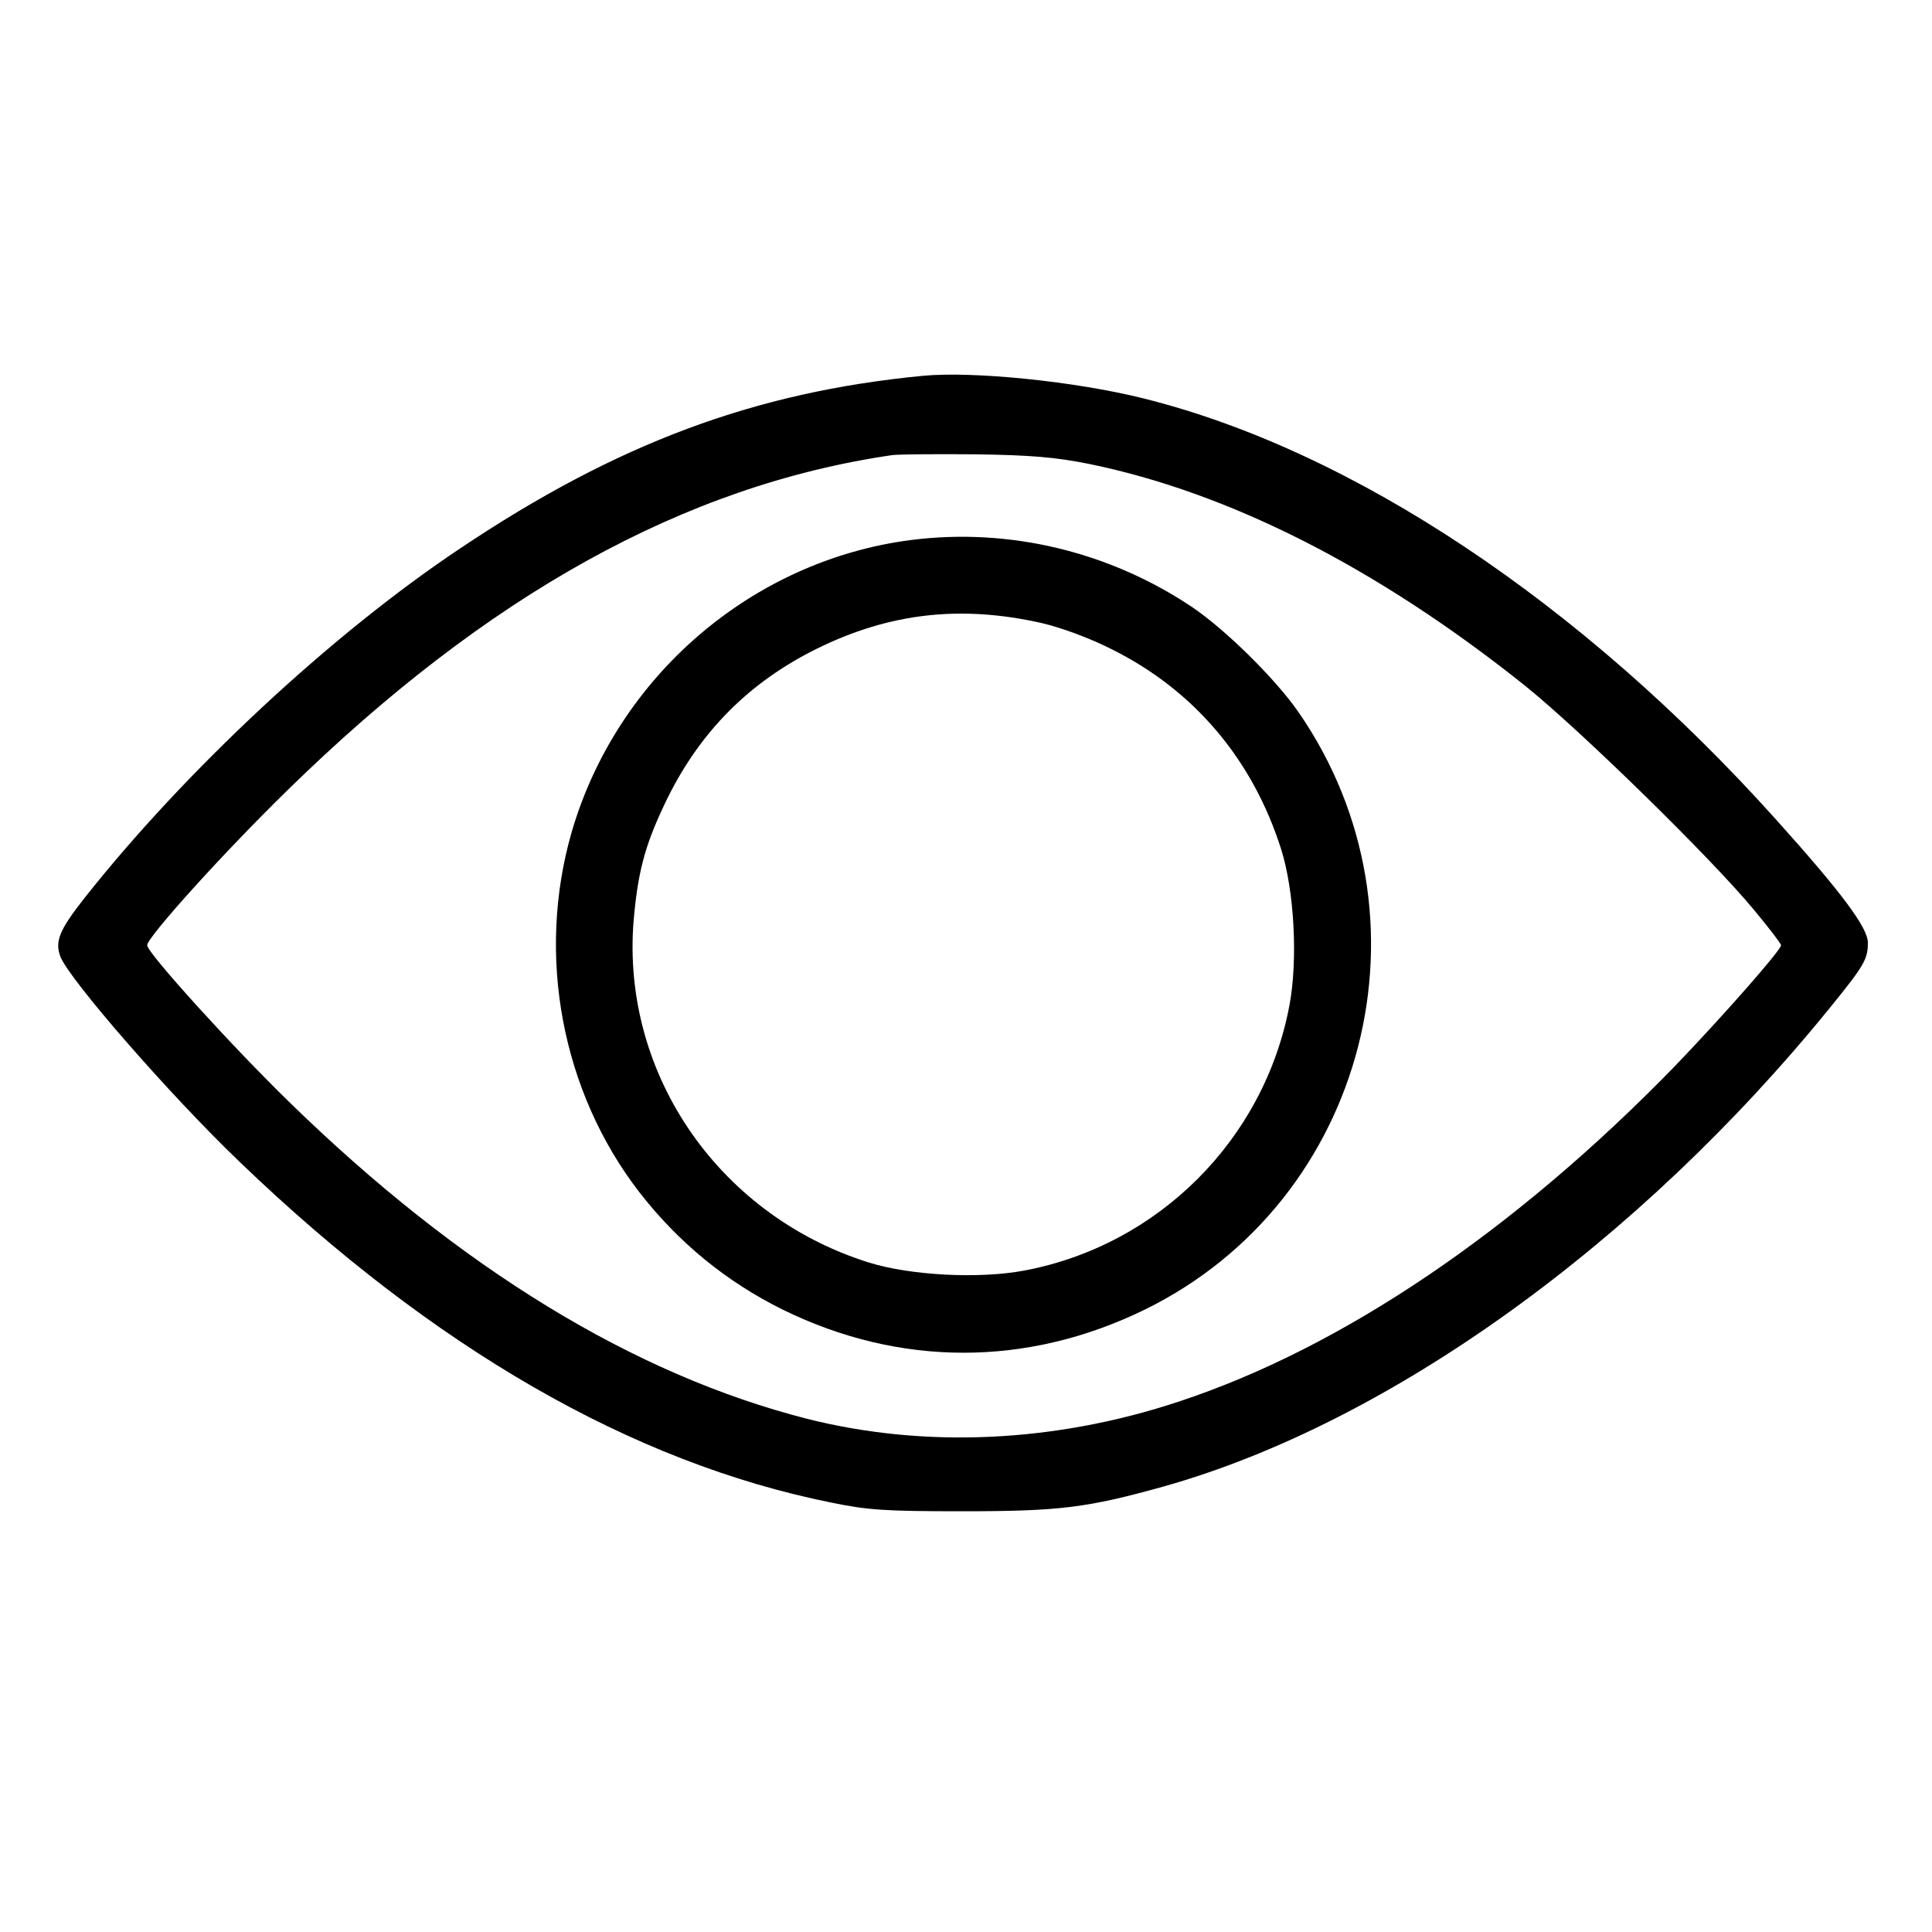 <?xml version="1.0" standalone="no"?>
<!DOCTYPE svg PUBLIC "-//W3C//DTD SVG 20010904//EN"
 "http://www.w3.org/TR/2001/REC-SVG-20010904/DTD/svg10.dtd">
<svg version="1.0" xmlns="http://www.w3.org/2000/svg"
 width="512pt" height="512pt" viewBox="0 0 512 512"
 preserveAspectRatio="xMidYMid meet">

<g transform="translate(0,512) scale(0.1,-0.1)"
fill="#000000" stroke="none">
<path d="M2445 4124 c-445 -43 -810 -179 -1225 -457 -342 -228 -730 -590 -997
-928 -66 -84 -78 -114 -63 -154 23 -60 290 -367 476 -545 512 -492 1039 -796
1567 -902 97 -20 143 -23 347 -23 258 0 331 9 535 66 596 168 1257 643 1765
1269 91 112 100 128 100 172 0 39 -67 130 -245 328 -514 572 -1120 976 -1674
1114 -179 45 -452 73 -586 60z m439 -233 c373 -76 765 -275 1156 -587 146
-117 493 -456 608 -595 40 -48 72 -90 72 -94 0 -13 -156 -190 -282 -321 -423
-435 -880 -745 -1313 -888 -328 -109 -673 -125 -986 -46 -459 117 -921 399
-1373 840 -152 148 -376 395 -376 415 0 21 201 244 371 410 530 519 1054 809
1604 889 17 2 116 3 220 2 149 -2 213 -8 299 -25z"/>
<path d="M2415 3689 c-422 -54 -780 -362 -900 -774 -94 -326 -27 -687 179
-954 103 -133 231 -238 381 -312 310 -152 648 -152 960 1 588 289 781 1041
406 1583 -61 88 -192 217 -280 277 -220 148 -486 212 -746 179z m345 -220 c51
-12 126 -39 185 -69 218 -108 374 -291 450 -530 35 -110 45 -294 22 -415 -67
-355 -347 -635 -702 -702 -121 -23 -305 -13 -415 22 -404 128 -662 514 -619
925 12 123 33 192 88 305 88 178 218 308 396 396 193 95 381 116 595 68z"/>
</g>
</svg>
